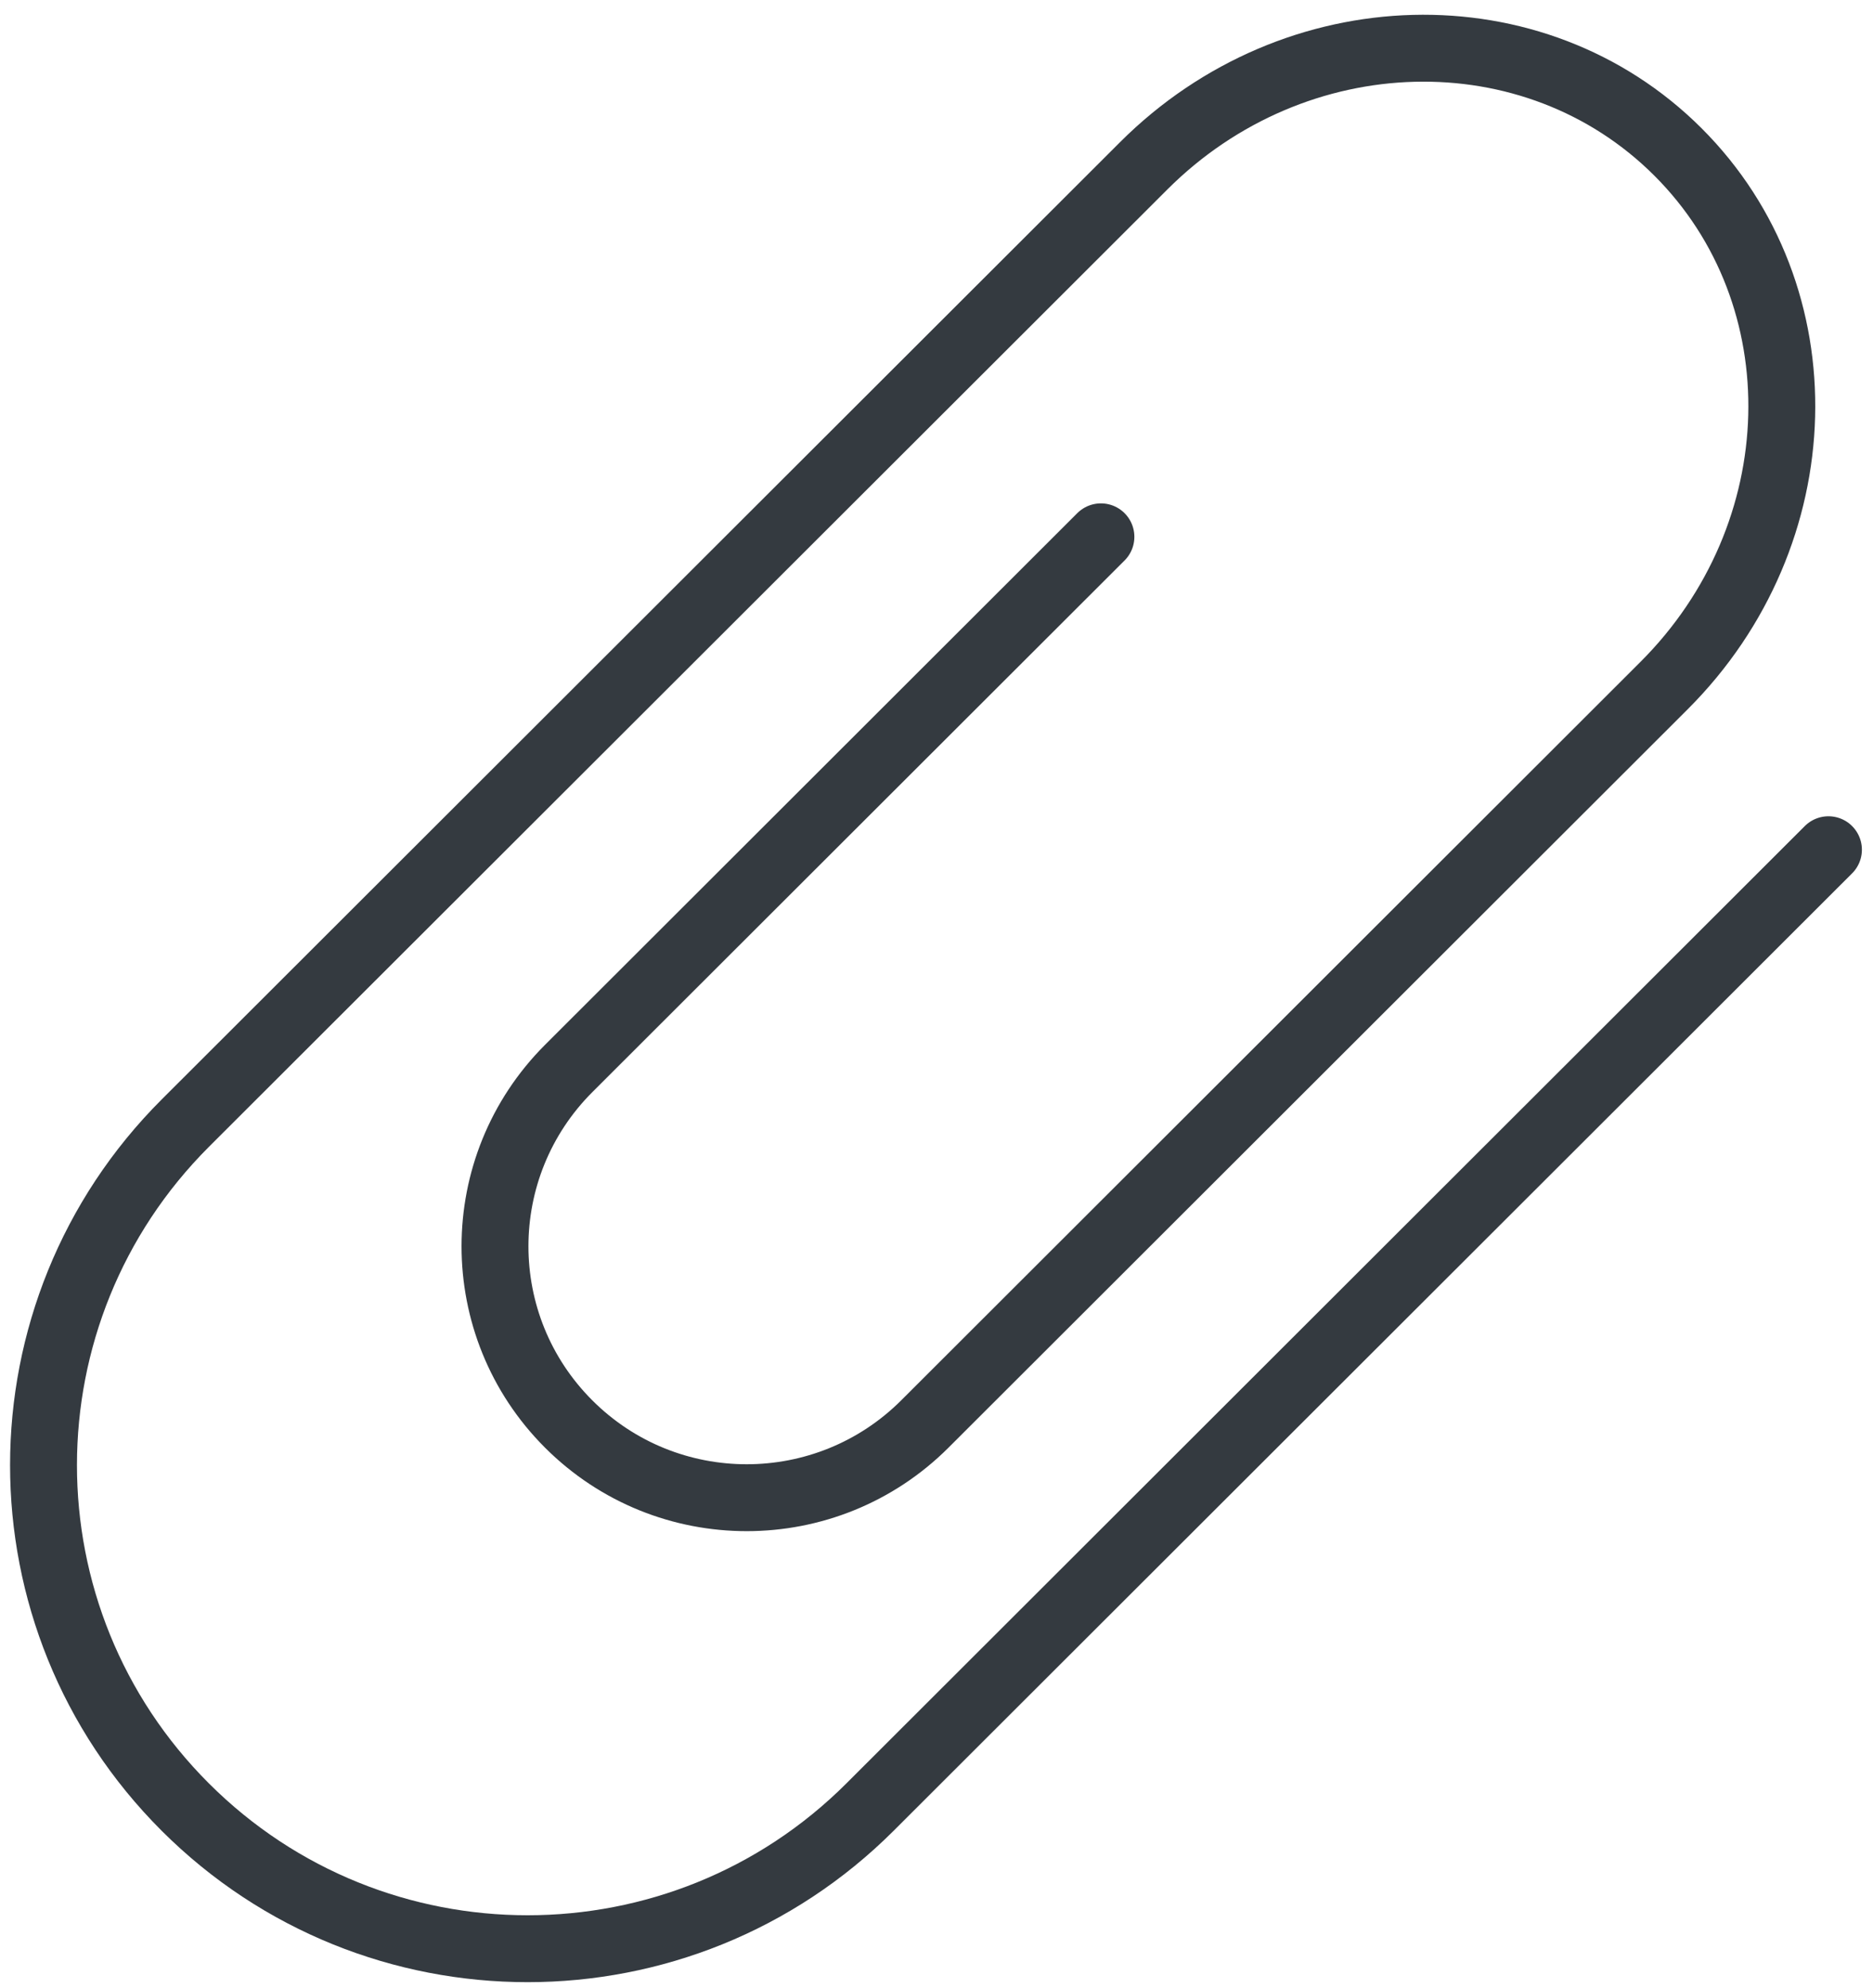 <?xml version="1.0" encoding="UTF-8"?>
<svg width="98px" height="104px" viewBox="0 0 98 104" version="1.1" xmlns="http://www.w3.org/2000/svg" xmlns:xlink="http://www.w3.org/1999/xlink">
    <!-- Generator: Sketch 47 (45396) - http://www.bohemiancoding.com/sketch -->
    <title>office-10</title>
    <desc>Created with Sketch.</desc>
    <defs></defs>
    <g id="ALL" stroke="none" stroke-width="1" fill="none" fill-rule="evenodd" stroke-linecap="round" fill-opacity="0" stroke-linejoin="round">
        <g id="Primary" transform="translate(-7201, -6565)" stroke="#343A40" stroke-width="3.5" fill="#DBECFF">
            <g id="office-10" transform="translate(7203, 6567)">
                <path d="M57.844,6.672 L7.702,56.748 C-2.196,66.634 -2.198,82.654 7.695,92.534 C17.59,102.416 33.631,102.411 43.528,92.527 L93.669,42.451 M85.07,33.863 L46.393,72.491 C41.245,77.632 32.903,77.636 27.758,72.498 C22.613,67.36 22.611,59.032 27.764,53.886 L55.603,26.083 M85.07,33.863 C92.991,25.955 93.313,13.458 85.795,5.949 C78.274,-1.561 65.762,-1.236 57.844,6.672 M85.07,33.863 L85.07,33.863" id="Layer-1"></path>
            </g>
        </g>
    </g>
</svg>